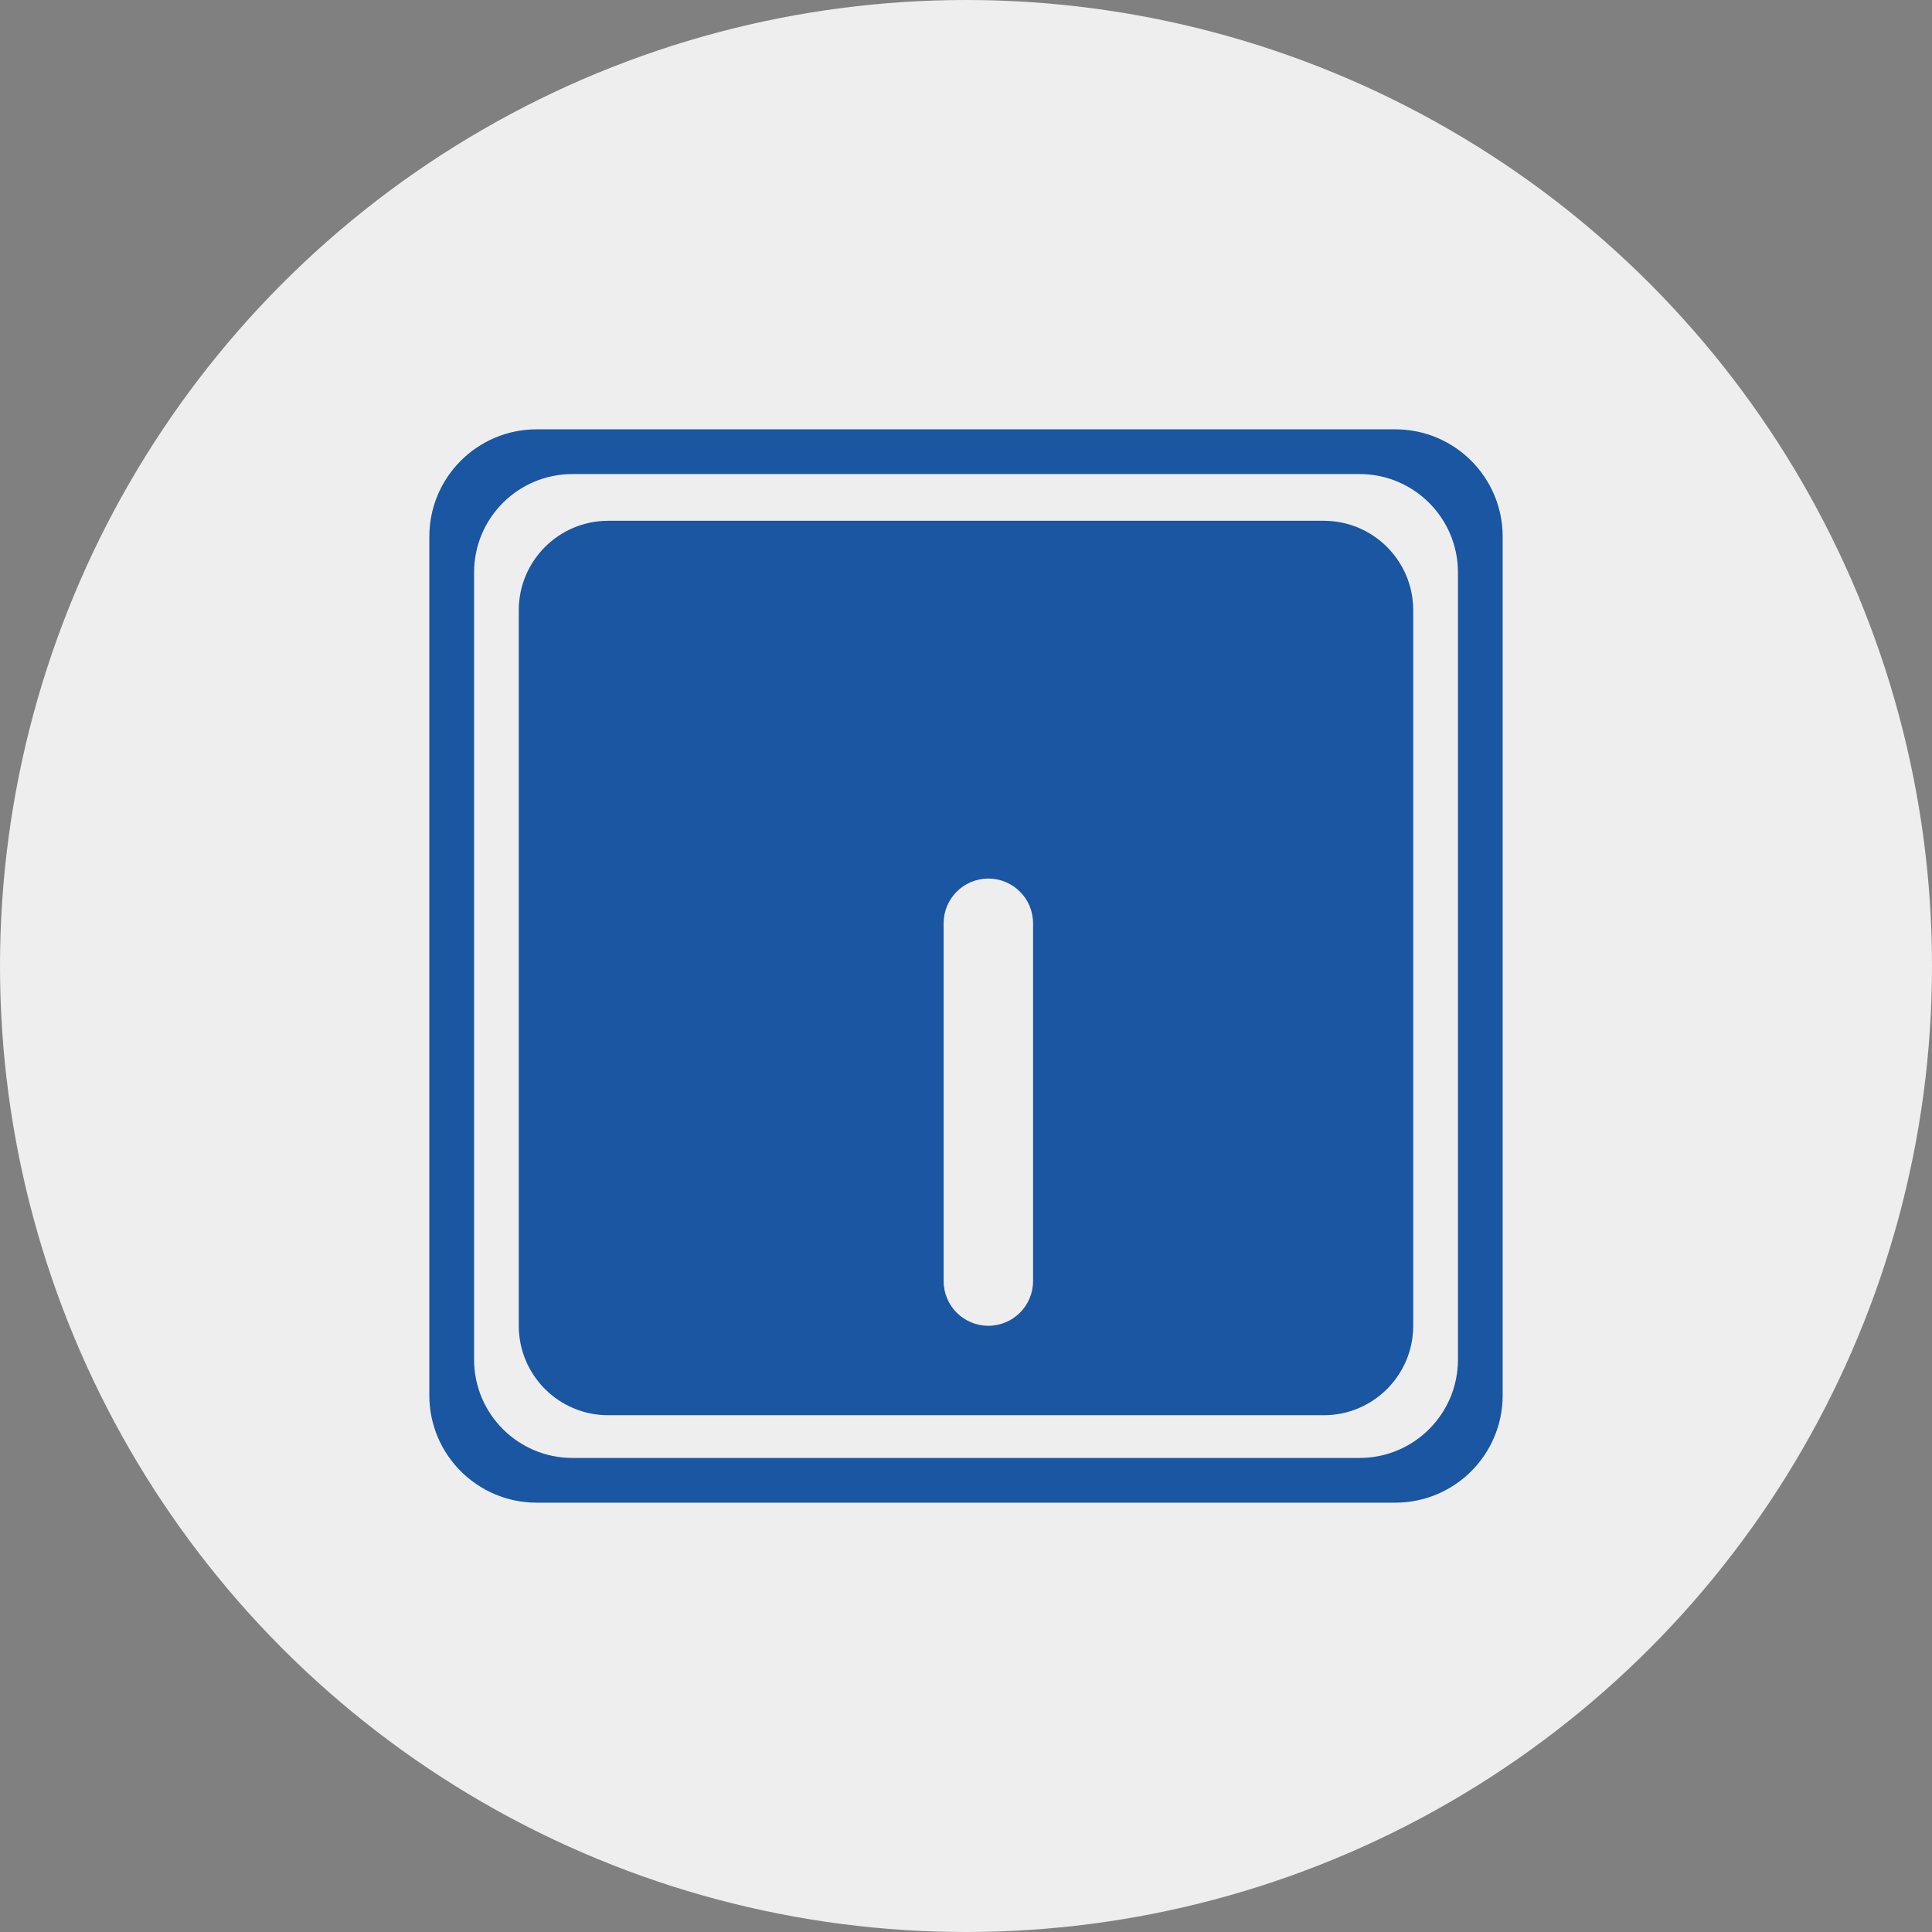 <svg width="108" height="108" viewBox="0 0 108 108" fill="none" xmlns="http://www.w3.org/2000/svg">
<rect x="0" y="0" width="108" height="108" fill="#808080" stroke="none"/>
<circle cx="54" cy="54" r="54" fill="#EEEEEE"/>
<path fill-rule="evenodd" clip-rule="evenodd" d="M30 24C26.686 24 24 26.686 24 30V78C24 81.314 26.686 84 30 84H78C81.314 84 84 81.314 84 78V30C84 26.686 81.314 24 78 24H30ZM32.001 26.5C28.963 26.5 26.501 28.962 26.501 32V76C26.501 79.038 28.963 81.5 32.001 81.5H76.001C79.038 81.5 81.501 79.038 81.501 76V32C81.501 28.962 79.038 26.5 76.001 26.5H32.001Z" fill="#1A56A2"/>
<path fill-rule="evenodd" clip-rule="evenodd" d="M34 29.112C31.239 29.112 29 31.351 29 34.112V74.112C29 76.874 31.239 79.112 34 79.112H74C76.761 79.112 79 76.874 79 74.112V34.112C79 31.351 76.761 29.112 74 29.112H34ZM55.249 49.112C53.869 49.112 52.749 50.232 52.749 51.612V71.612C52.749 72.993 53.869 74.112 55.249 74.112C56.63 74.112 57.749 72.993 57.749 71.612V51.612C57.749 50.232 56.63 49.112 55.249 49.112Z" fill="#1A56A2"/>
</svg>
